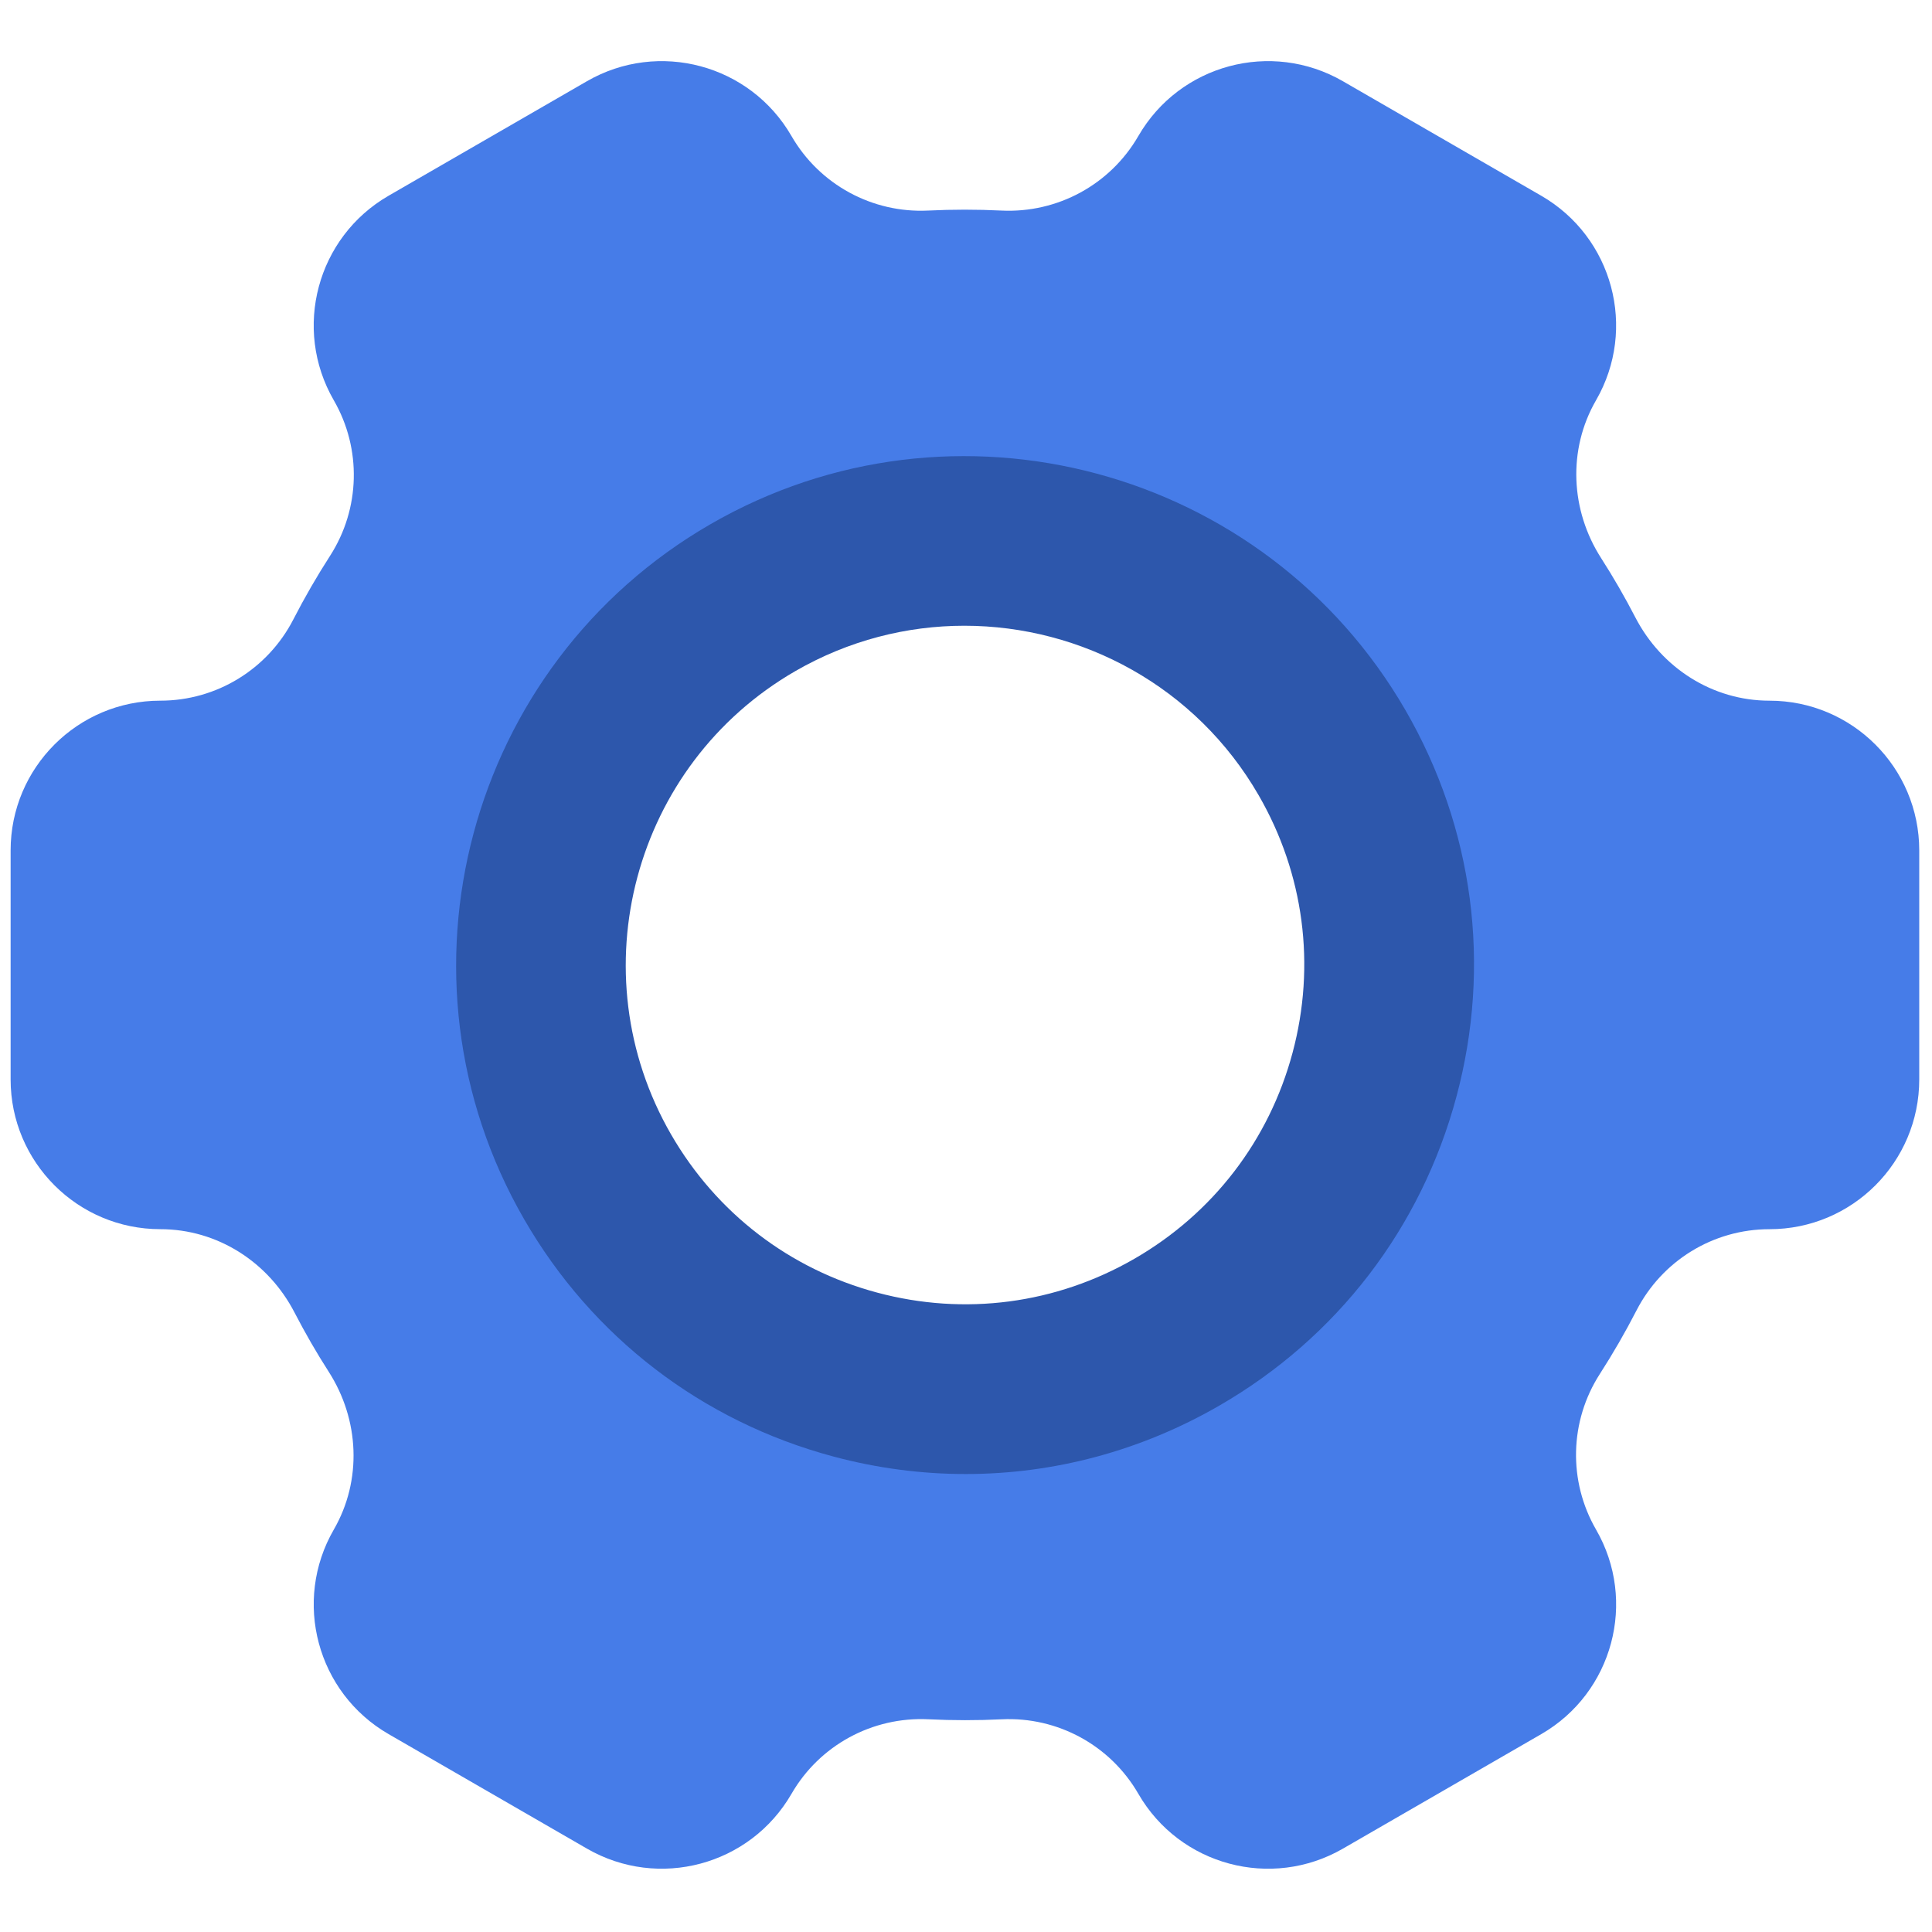 <svg xmlns="http://www.w3.org/2000/svg" xmlns:xlink="http://www.w3.org/1999/xlink" version="1.1" width="256" height="256" viewBox="0 0 256 256" xml:space="preserve">

<defs>
</defs>
<g style="stroke: none; stroke-width: 0; stroke-dasharray: none; stroke-linecap: butt; stroke-linejoin: miter; stroke-miterlimit: 10; fill: none; fill-rule: nonzero; opacity: 1;" transform="translate(1.407 1.407) scale(2.81 2.81)" >
	<path d="M 82.939 32.54 c -2.685 0 -5.092 -1.544 -6.326 -3.929 c -0.246 -0.475 -0.504 -0.948 -0.774 -1.416 c -0.27 -0.468 -0.55 -0.928 -0.839 -1.378 c -1.448 -2.26 -1.582 -5.118 -0.24 -7.443 c 1.95 -3.377 0.793 -7.695 -2.584 -9.645 l -9.353 -5.4 c -3.377 -1.95 -7.695 -0.793 -9.645 2.584 l -0.002 0.003 c -1.323 2.291 -3.814 3.641 -6.456 3.512 c -1.148 -0.056 -2.301 -0.056 -3.455 0 c -2.637 0.128 -5.123 -1.226 -6.443 -3.513 l -0.001 -0.002 c -1.95 -3.377 -6.268 -4.534 -9.645 -2.584 l -9.353 5.4 c -3.377 1.95 -4.534 6.268 -2.584 9.645 l 0.001 0.002 c 1.32 2.286 1.25 5.116 -0.179 7.336 c -0.625 0.971 -1.202 1.97 -1.727 2.992 c -1.209 2.353 -3.624 3.835 -6.27 3.835 H 7.061 C 3.161 32.539 0 35.701 0 39.6 V 50.4 c 0 3.9 3.161 7.061 7.061 7.061 l 0 0 c 2.685 0 5.092 1.544 6.326 3.929 c 0.246 0.475 0.504 0.947 0.774 1.416 c 0.27 0.468 0.55 0.928 0.839 1.378 c 1.448 2.26 1.582 5.118 0.24 7.442 c -1.95 3.377 -0.793 7.696 2.584 9.645 l 9.353 5.4 c 3.377 1.95 7.695 0.793 9.645 -2.584 l 0.002 -0.003 c 1.323 -2.291 3.814 -3.641 6.456 -3.512 c 1.148 0.056 2.301 0.057 3.455 0.001 c 2.637 -0.128 5.123 1.226 6.443 3.513 l 0.001 0.002 c 1.95 3.377 6.268 4.534 9.645 2.584 l 9.353 -5.4 c 3.377 -1.95 4.534 -6.268 2.584 -9.645 l -0.001 -0.002 c -1.32 -2.286 -1.25 -5.116 0.179 -7.336 c 0.625 -0.971 1.201 -1.97 1.727 -2.992 c 1.209 -2.353 3.624 -3.835 6.27 -3.835 h 0.004 c 3.9 0 7.061 -3.161 7.061 -7.061 V 39.6 C 90 35.701 86.839 32.54 82.939 32.54 z M 54.998 62.318 c -9.564 5.522 -21.794 2.245 -27.316 -7.319 c -5.522 -9.564 -2.245 -21.794 7.319 -27.316 c 9.564 -5.522 21.794 -2.245 27.316 7.319 C 67.84 44.566 64.563 56.796 54.998 62.318 z" style="stroke: none; stroke-width: 1; stroke-dasharray: none; stroke-linecap: butt; stroke-linejoin: miter; stroke-miterlimit: 10; fill: rgb(70,124,232); fill-rule: nonzero; opacity: 1;" transform=" matrix(1 0 0 1 0 0) " stroke-linecap="round" />
	<path d="M 45.039 69.007 c -2.085 0 -4.183 -0.273 -6.25 -0.828 c -6.191 -1.659 -11.366 -5.63 -14.571 -11.181 c -6.616 -11.459 -2.676 -26.164 8.783 -32.78 c 11.459 -6.617 26.165 -2.675 32.78 8.783 c 3.205 5.551 4.057 12.018 2.397 18.209 s -5.63 11.366 -11.181 14.57 C 53.301 67.916 49.197 69.007 45.039 69.007 z M 44.973 29.006 c -2.712 0 -5.458 0.689 -7.972 2.14 c -7.639 4.41 -10.265 14.213 -5.855 21.852 c 2.137 3.7 5.586 6.348 9.713 7.453 c 4.127 1.107 8.438 0.538 12.138 -1.598 l 0 0 c 3.7 -2.137 6.348 -5.586 7.453 -9.713 c 1.106 -4.128 0.539 -8.438 -1.598 -12.139 C 55.895 31.876 50.506 29.006 44.973 29.006 z" style="stroke: none; stroke-width: 1; stroke-dasharray: none; stroke-linecap: butt; stroke-linejoin: miter; stroke-miterlimit: 10; fill: rgb(45,87,172); fill-rule: nonzero; opacity: 1;" transform=" matrix(1 0 0 1 0 0) " stroke-linecap="round" />
</g>
</svg>